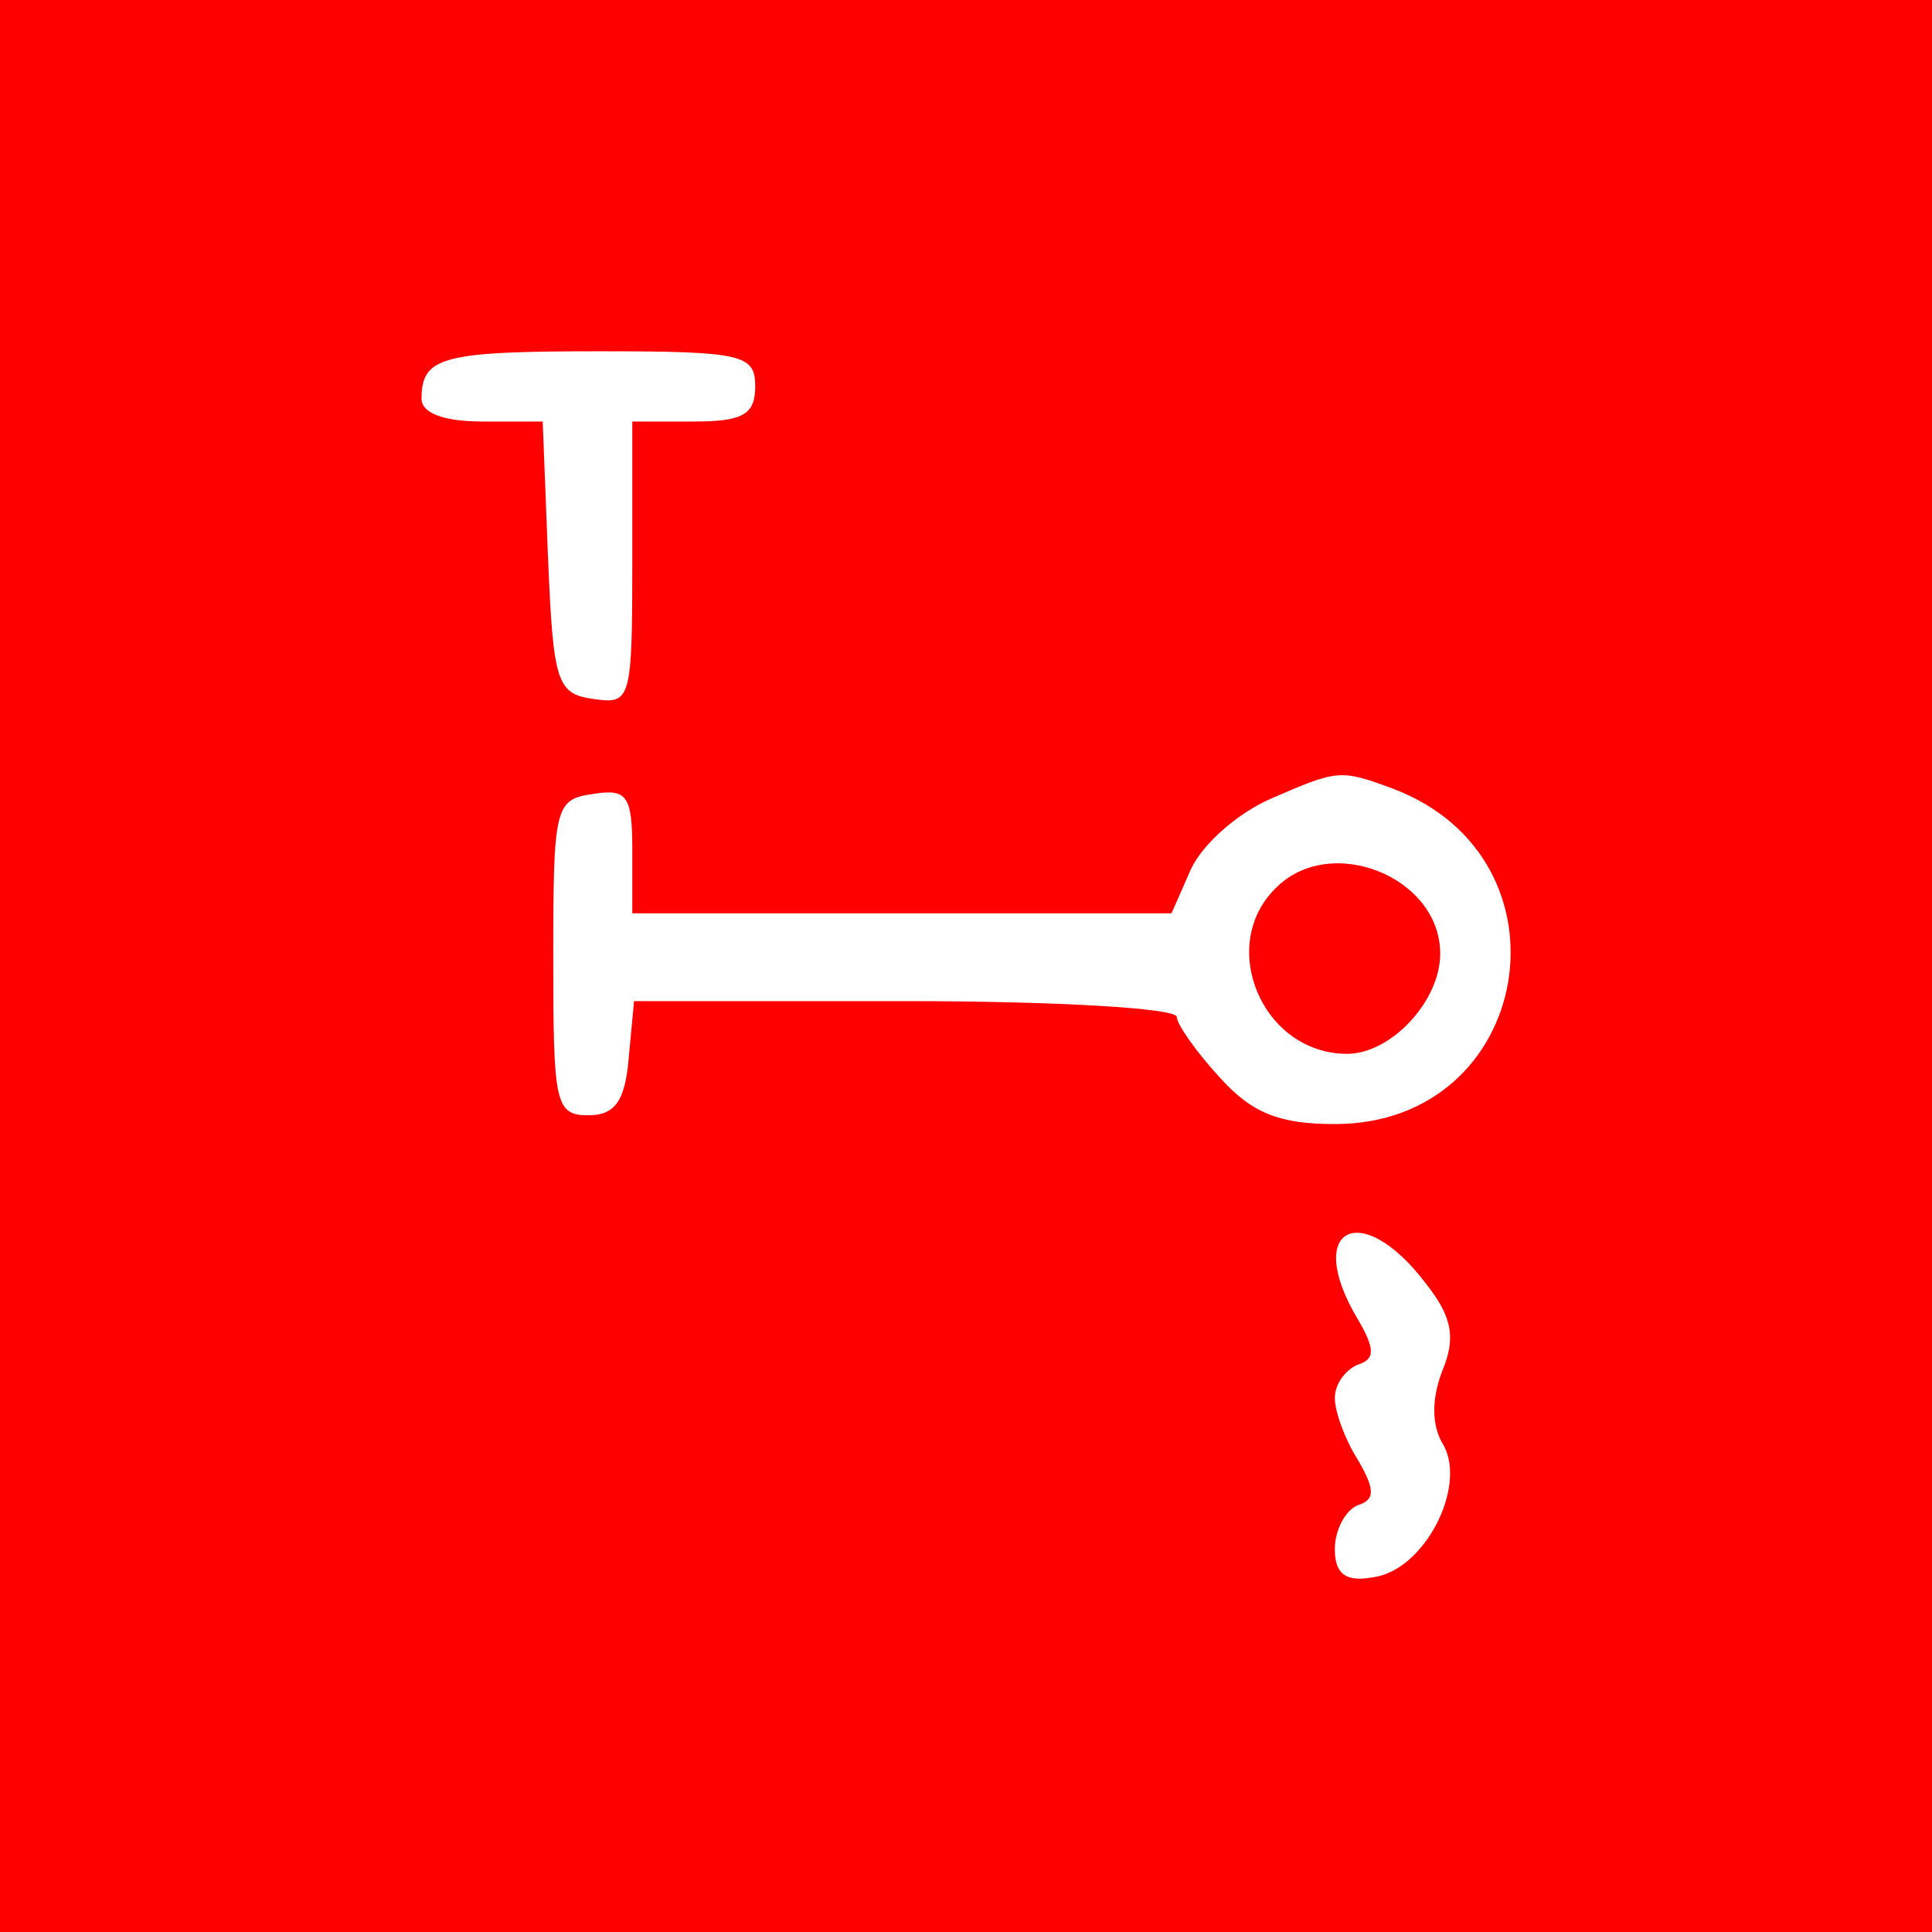 <?xml version="1.0" standalone="no"?>
<!DOCTYPE svg PUBLIC "-//W3C//DTD SVG 20010904//EN"
 "http://www.w3.org/TR/2001/REC-SVG-20010904/DTD/svg10.dtd">
<svg version="1.0" xmlns="http://www.w3.org/2000/svg"
 width="110pt" height="110pt" viewBox="0 0 110 110"
 preserveAspectRatio="xMidYMid meet">

<g transform="translate(0,110) scale(0.1,-0.1)" stroke="none">
<path fill="#FF0000" d="M0 550 l0 -550 550 0 550 0 0 550 0 550 -550 0 -550 0 0 -550z m430
330 c0 -16 -7 -20 -35 -20 l-35 0 0 -81 c0 -78 -1 -80 -22 -77 -21 3 -23 9
-26 81 l-3 77 -34 0 c-23 0 -35 5 -35 13 0 24 12 27 102 27 81 0 88 -2 88 -20z
m363 -229 c106 -40 80 -191 -33 -191 -31 0 -47 6 -65 26 -14 15 -25 31 -25 35
0 5 -69 9 -154 9 l-155 0 -3 -32 c-2 -25 -8 -33 -23 -33 -19 0 -20 7 -20 90 0
86 1 90 23 93 19 3 22 -1 22 -32 l0 -36 153 0 154 0 11 25 c7 15 27 32 45 40
39 17 40 17 70 6z m19 -282 c15 -19 17 -31 9 -50 -6 -16 -6 -31 1 -42 13 -24
-11 -71 -40 -75 -16 -3 -22 2 -22 16 0 11 6 22 13 25 10 3 10 9 0 26 -7 11
-13 27 -13 35 0 8 6 16 13 19 10 3 10 9 0 26 -31 52 2 69 39 20z"/>
<path fill="#FF0000" d="M726 594 c-33 -33 -7 -94 41 -94 25 0 53 30 53 57 0 44 -63 69 -94
37z"/>
</g>
</svg>
